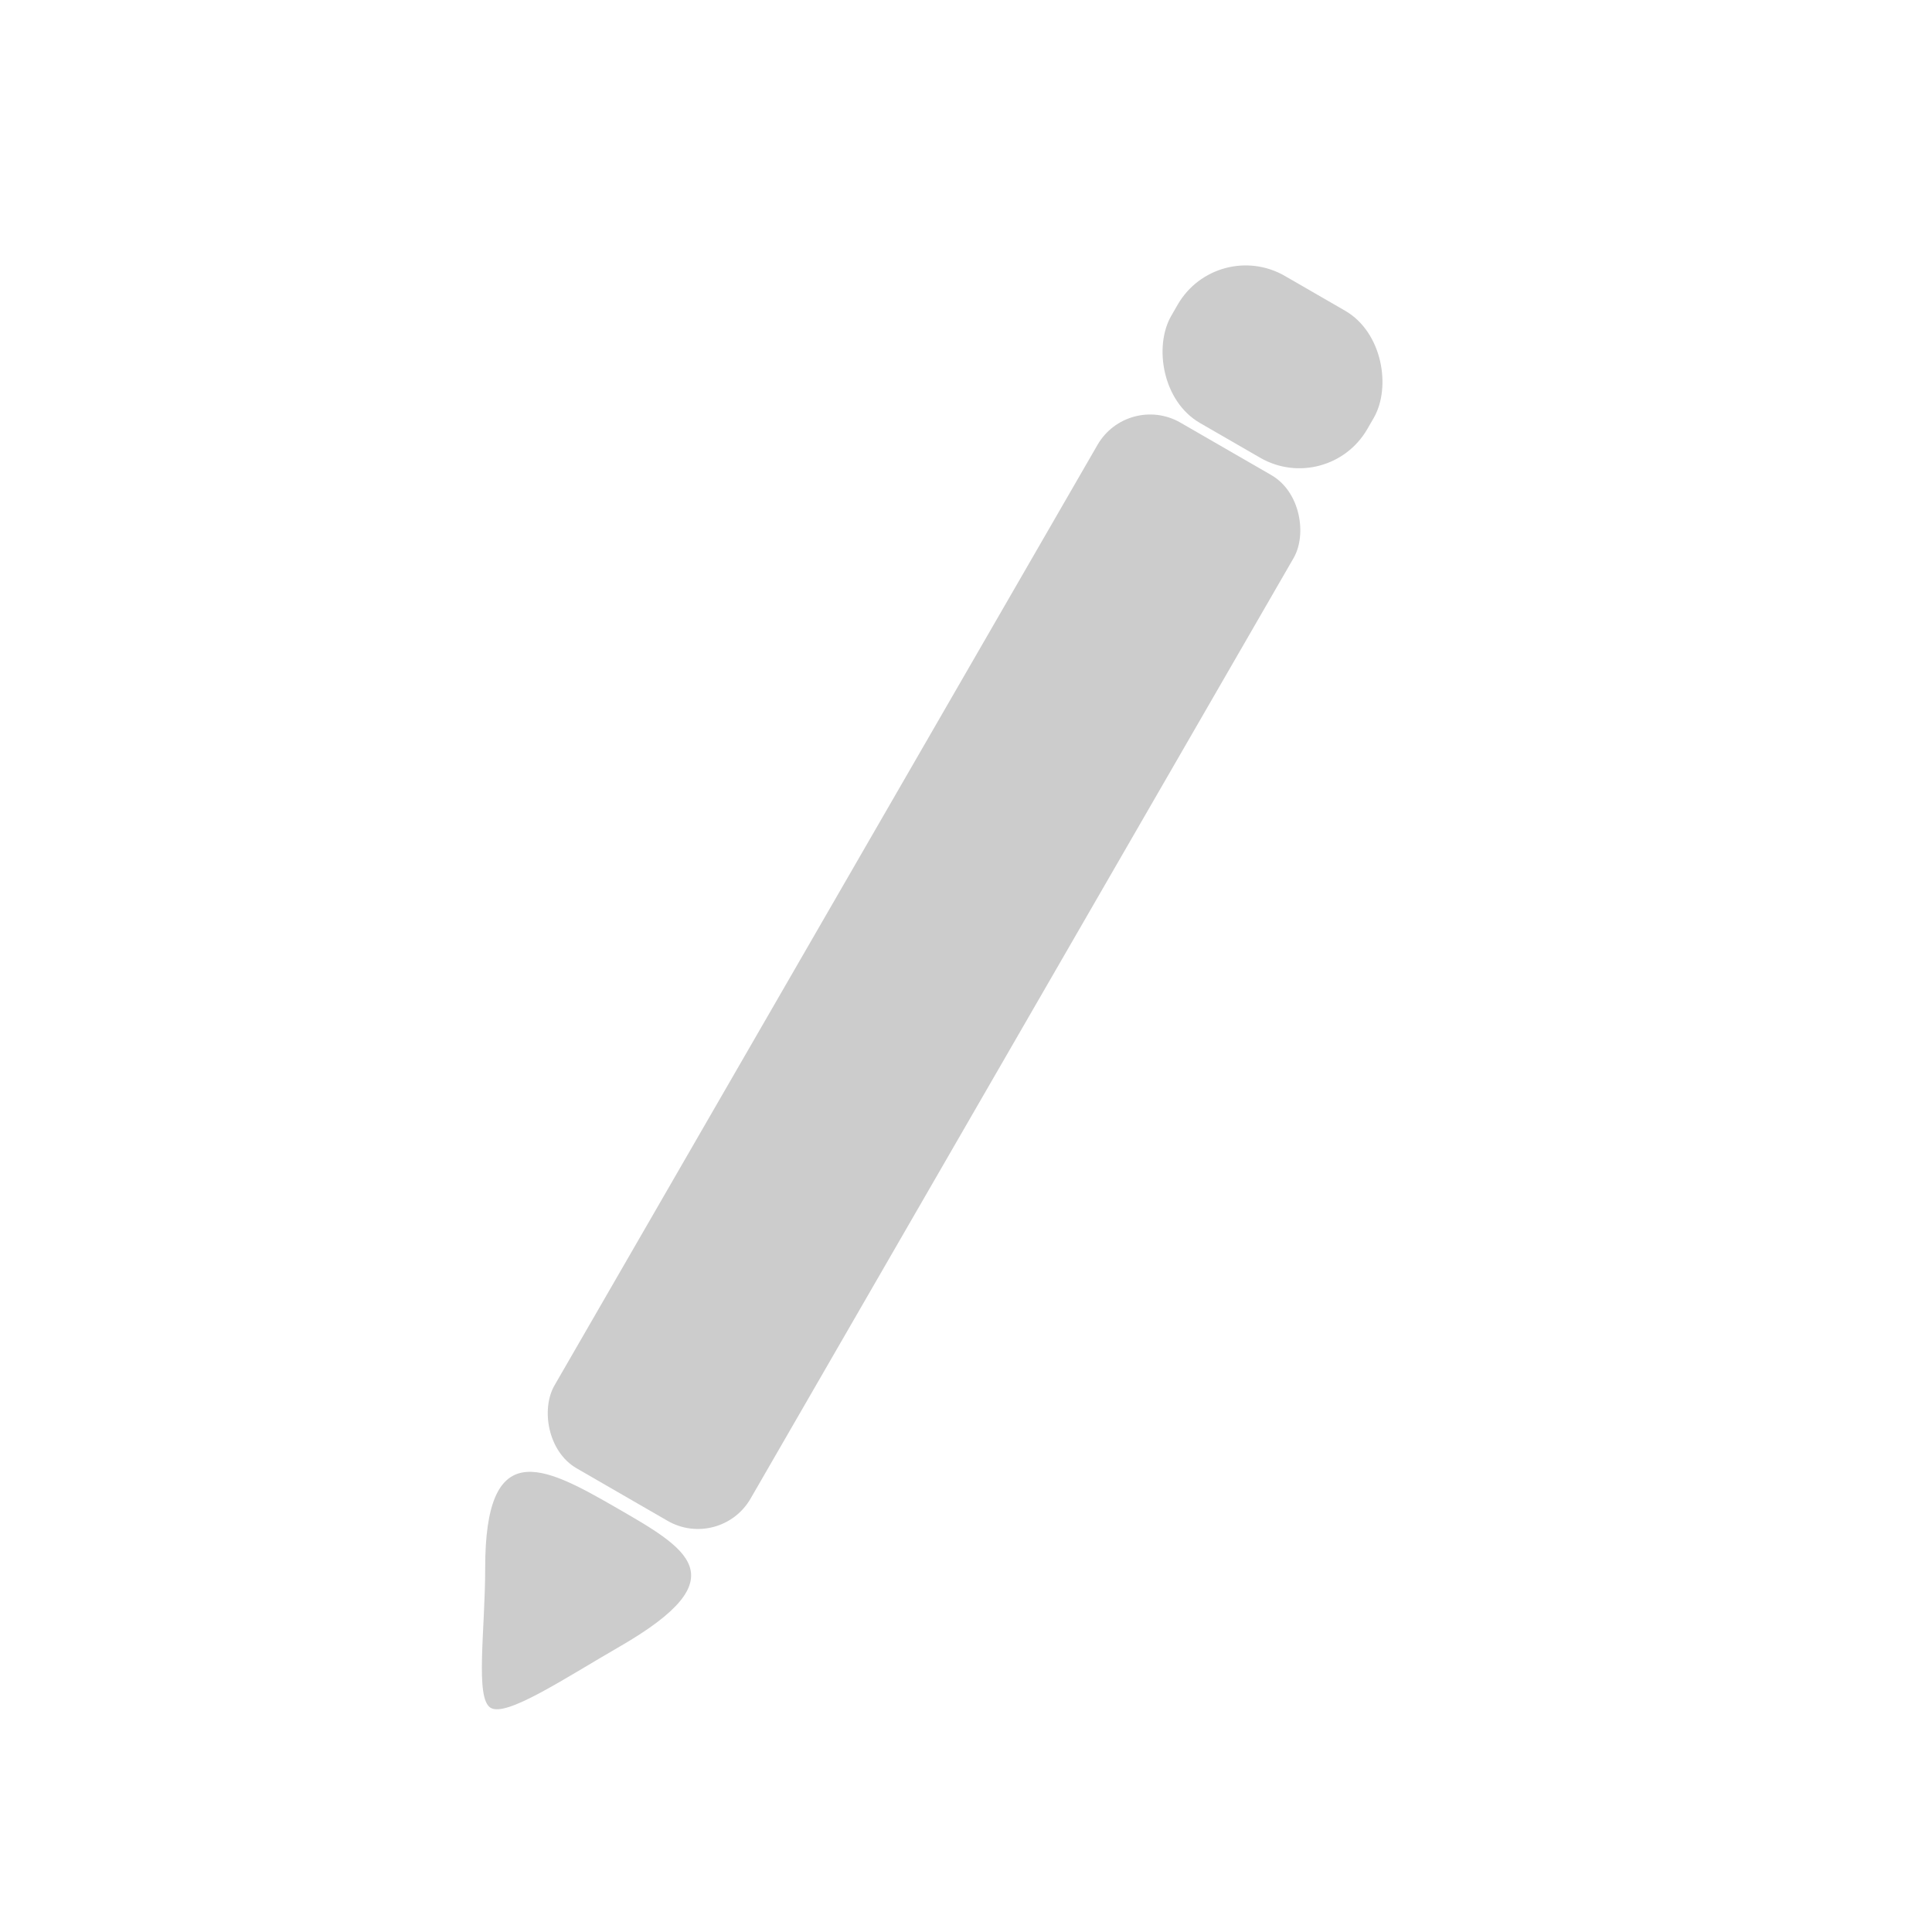 <?xml version="1.0" encoding="UTF-8" standalone="no"?>
<!-- Created with Inkscape (http://www.inkscape.org/) -->

<svg
   width="512"
   height="512"
   viewBox="0 0 512 512"
   version="1.1"
   id="svg1"
   inkscape:version="1.4.1 (93de688d07, 2025-03-30)"
   sodipodi:docname="pencil.svg"
   xmlns:inkscape="http://www.inkscape.org/namespaces/inkscape"
   xmlns:sodipodi="http://sodipodi.sourceforge.net/DTD/sodipodi-0.dtd"
   xmlns="http://www.w3.org/2000/svg"
   xmlns:svg="http://www.w3.org/2000/svg">
  <sodipodi:namedview
     id="namedview1"
     pagecolor="#ffffff"
     bordercolor="#000000"
     borderopacity="0.25"
     inkscape:showpageshadow="2"
     inkscape:pageopacity="0.0"
     inkscape:pagecheckerboard="0"
     inkscape:deskcolor="#d1d1d1"
     inkscape:document-units="px"
     inkscape:zoom="1.5664062"
     inkscape:cx="256.3192"
     inkscape:cy="256"
     inkscape:window-width="1920"
     inkscape:window-height="1014"
     inkscape:window-x="0"
     inkscape:window-y="29"
     inkscape:window-maximized="1"
     inkscape:current-layer="layer1" />
  <defs
     id="defs1" />
  <g
     inkscape:label="图层 1"
     inkscape:groupmode="layer"
     id="layer1">
    <rect
       style="fill:#cccccc;fill-rule:evenodd;stroke-width:25.004;stroke-linejoin:round"
       id="rect1"
       width="60"
       height="320"
       x="310.832"
       y="-59.419"
       ry="16.099"
       transform="rotate(30)" />
    <rect
       style="fill:#cccccc;fill-rule:evenodd;stroke-width:9.376;stroke-linejoin:round"
       id="rect1-3"
       width="60"
       height="45"
       x="310.656"
       y="-106.921"
       ry="20.794"
       transform="rotate(30)" />
    <path
       style="fill:#cccccc;fill-rule:evenodd;stroke-width:33.284;stroke-linejoin:round"
       d="m 162.834,399.277 c 19.218,11.096 33.351,18.628 1.436,37.054 -14.769,8.527 -30.091,18.787 -34.256,16.253 -4.164,-2.534 -1.436,-20.382 -1.436,-37.054 0,-34.741 15.037,-27.349 34.256,-16.253 z"
       id="path1"
       sodipodi:nodetypes="zsssz" />
  </g>
</svg>
